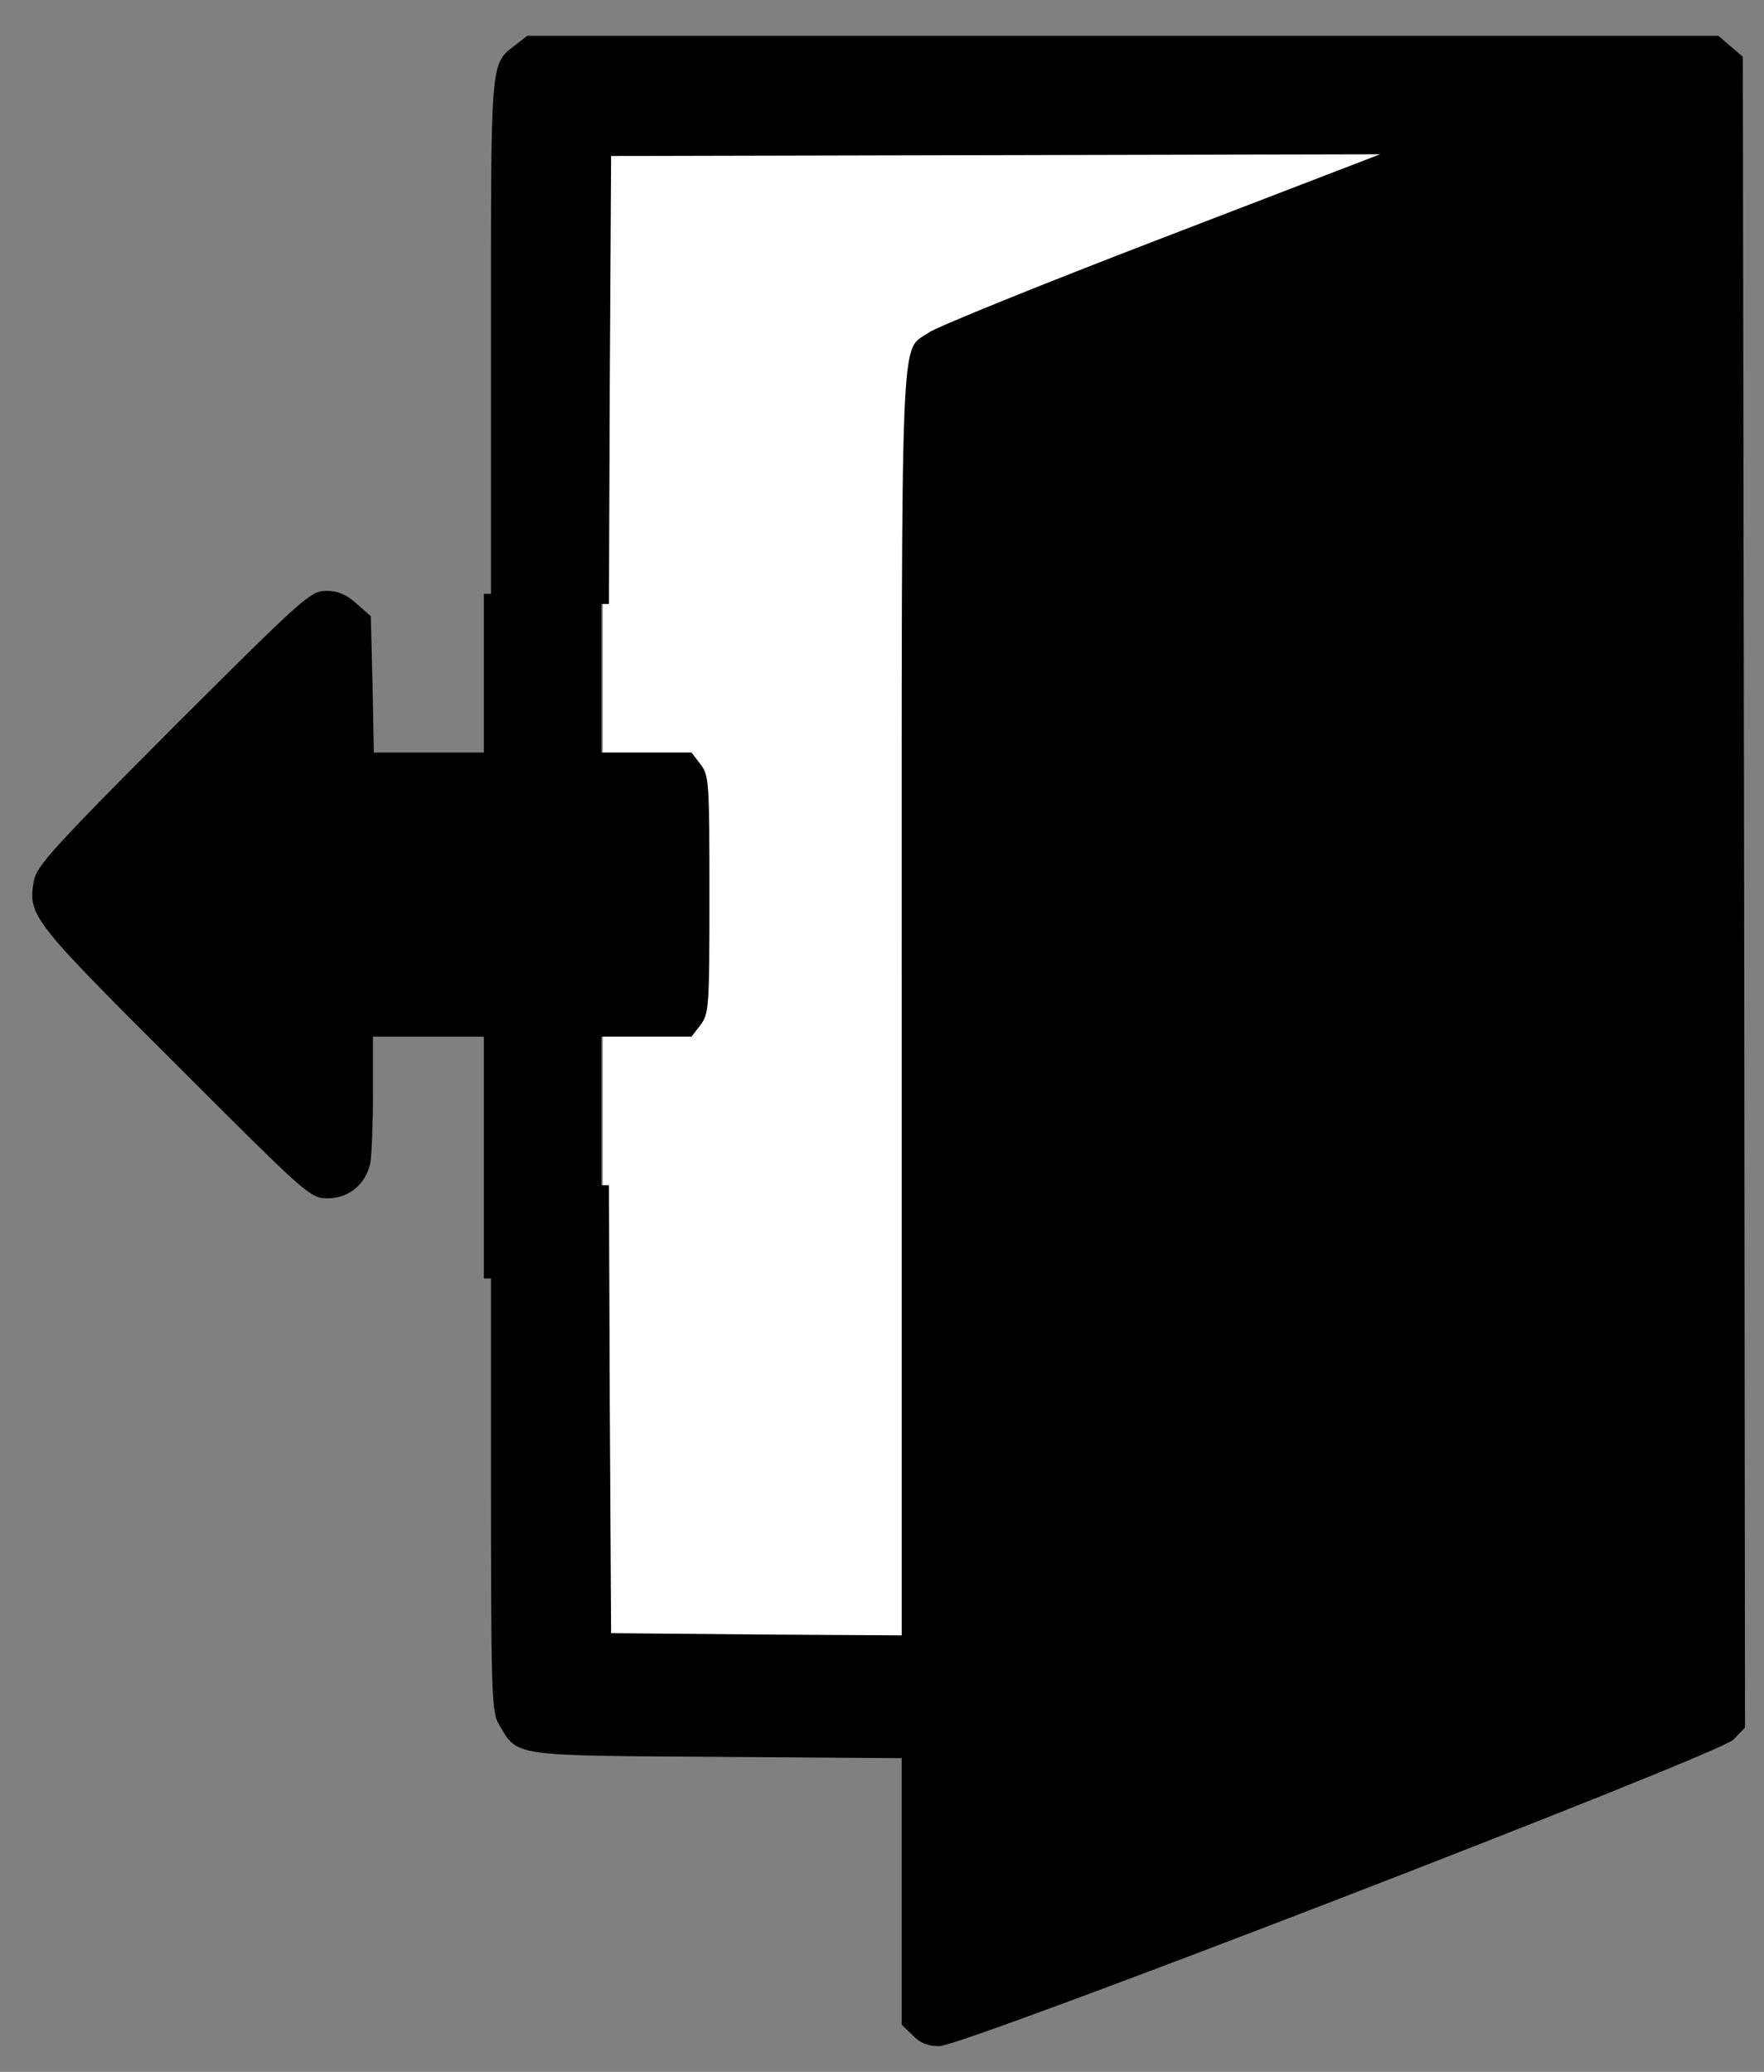 <?xml version="1.0" encoding="UTF-8" standalone="no"?>
<svg
   version="1.0"
   width="436pt"
   height="512pt"
   viewBox="0 0 436 512"
   preserveAspectRatio="xMidYMid"
   id="svg2"
   sodipodi:docname="logoutIcon.svg"
   inkscape:version="1.3.2 (091e20e, 2023-11-25)"
   xmlns:inkscape="http://www.inkscape.org/namespaces/inkscape"
   xmlns:sodipodi="http://sodipodi.sourceforge.net/DTD/sodipodi-0.dtd"
   xmlns="http://www.w3.org/2000/svg"
   xmlns:svg="http://www.w3.org/2000/svg">
  <rect x="0" y="0" width="436" height="512" fill="#808080" stroke="none"/>
  <defs
     id="defs2" />
  <sodipodi:namedview
     id="namedview2"
     pagecolor="#ffffff"
     bordercolor="#999999"
     borderopacity="1"
     inkscape:showpageshadow="2"
     inkscape:pageopacity="0"
     inkscape:pagecheckerboard="0"
     inkscape:deskcolor="#d1d1d1"
     inkscape:document-units="pt"
     inkscape:zoom="0.43619099"
     inkscape:cx="208.62421"
     inkscape:cy="288.86429"
     inkscape:window-width="1312"
     inkscape:window-height="449"
     inkscape:window-x="0"
     inkscape:window-y="25"
     inkscape:window-maximized="0"
     inkscape:current-layer="svg2" />
  <rect
     style="fill:#ffffff;fill-opacity:1;stroke:#ffffff;stroke-width:26.457;stroke-opacity:1;paint-order:stroke fill markers"
     id="rect1"
     width="176.738"
     height="366.364"
     x="162.213"
     y="38.106" />
  <g
     transform="matrix(-0.108,0,0,-0.108,496.107,533.733)"
     fill="#000000"
     stroke="none"
     id="g2"
     style="fill:#000000;fill-opacity:1">
    <path
       d="m 633,4836 -28,-24 -3,-1912 -2,-1911 27,-28 c 37,-35 1761,-701 1817,-701 26,0 44,7 61,25 l 25,24 v 305 305 l 423,3 c 469,3 455,1 497,71 19,31 20,55 20,635 v 602 h -135 -135 l -2,-512 -3,-513 -332,-3 -333,-2 v 1446 c 0,1597 4,1488 -62,1535 -16,12 -255,109 -531,215 l -502,193 880,-2 880,-2 3,-512 2,-513 h 135 135 v 600 c 0,654 2,634 -56,679 l -27,21 H 2024 661 Z"
       id="path1"
       style="fill:#000000;fill-opacity:1" />
    <path
       d="m 3778,3561 -33,-29 -4,-156 -3,-156 h -363 -364 l -20,-26 c -20,-26 -21,-39 -21,-299 0,-260 1,-273 21,-299 l 20,-26 h 365 364 v -129 c 0,-71 3,-142 6,-160 10,-48 49,-81 97,-81 41,0 46,5 349,308 329,328 338,339 324,419 -6,33 -45,76 -319,351 -298,297 -314,312 -350,312 -26,0 -46,-8 -69,-29 z"
       id="path2"
       style="fill:#000000;fill-opacity:1" />
  </g>
  <rect
     style="fill:#000000;fill-opacity:1;stroke:#000000;stroke-width:19.355;stroke-opacity:1;paint-order:stroke fill markers"
     id="rect2"
     width="9.712"
     height="149.819"
     x="129.27"
     y="156.43" />
</svg>
